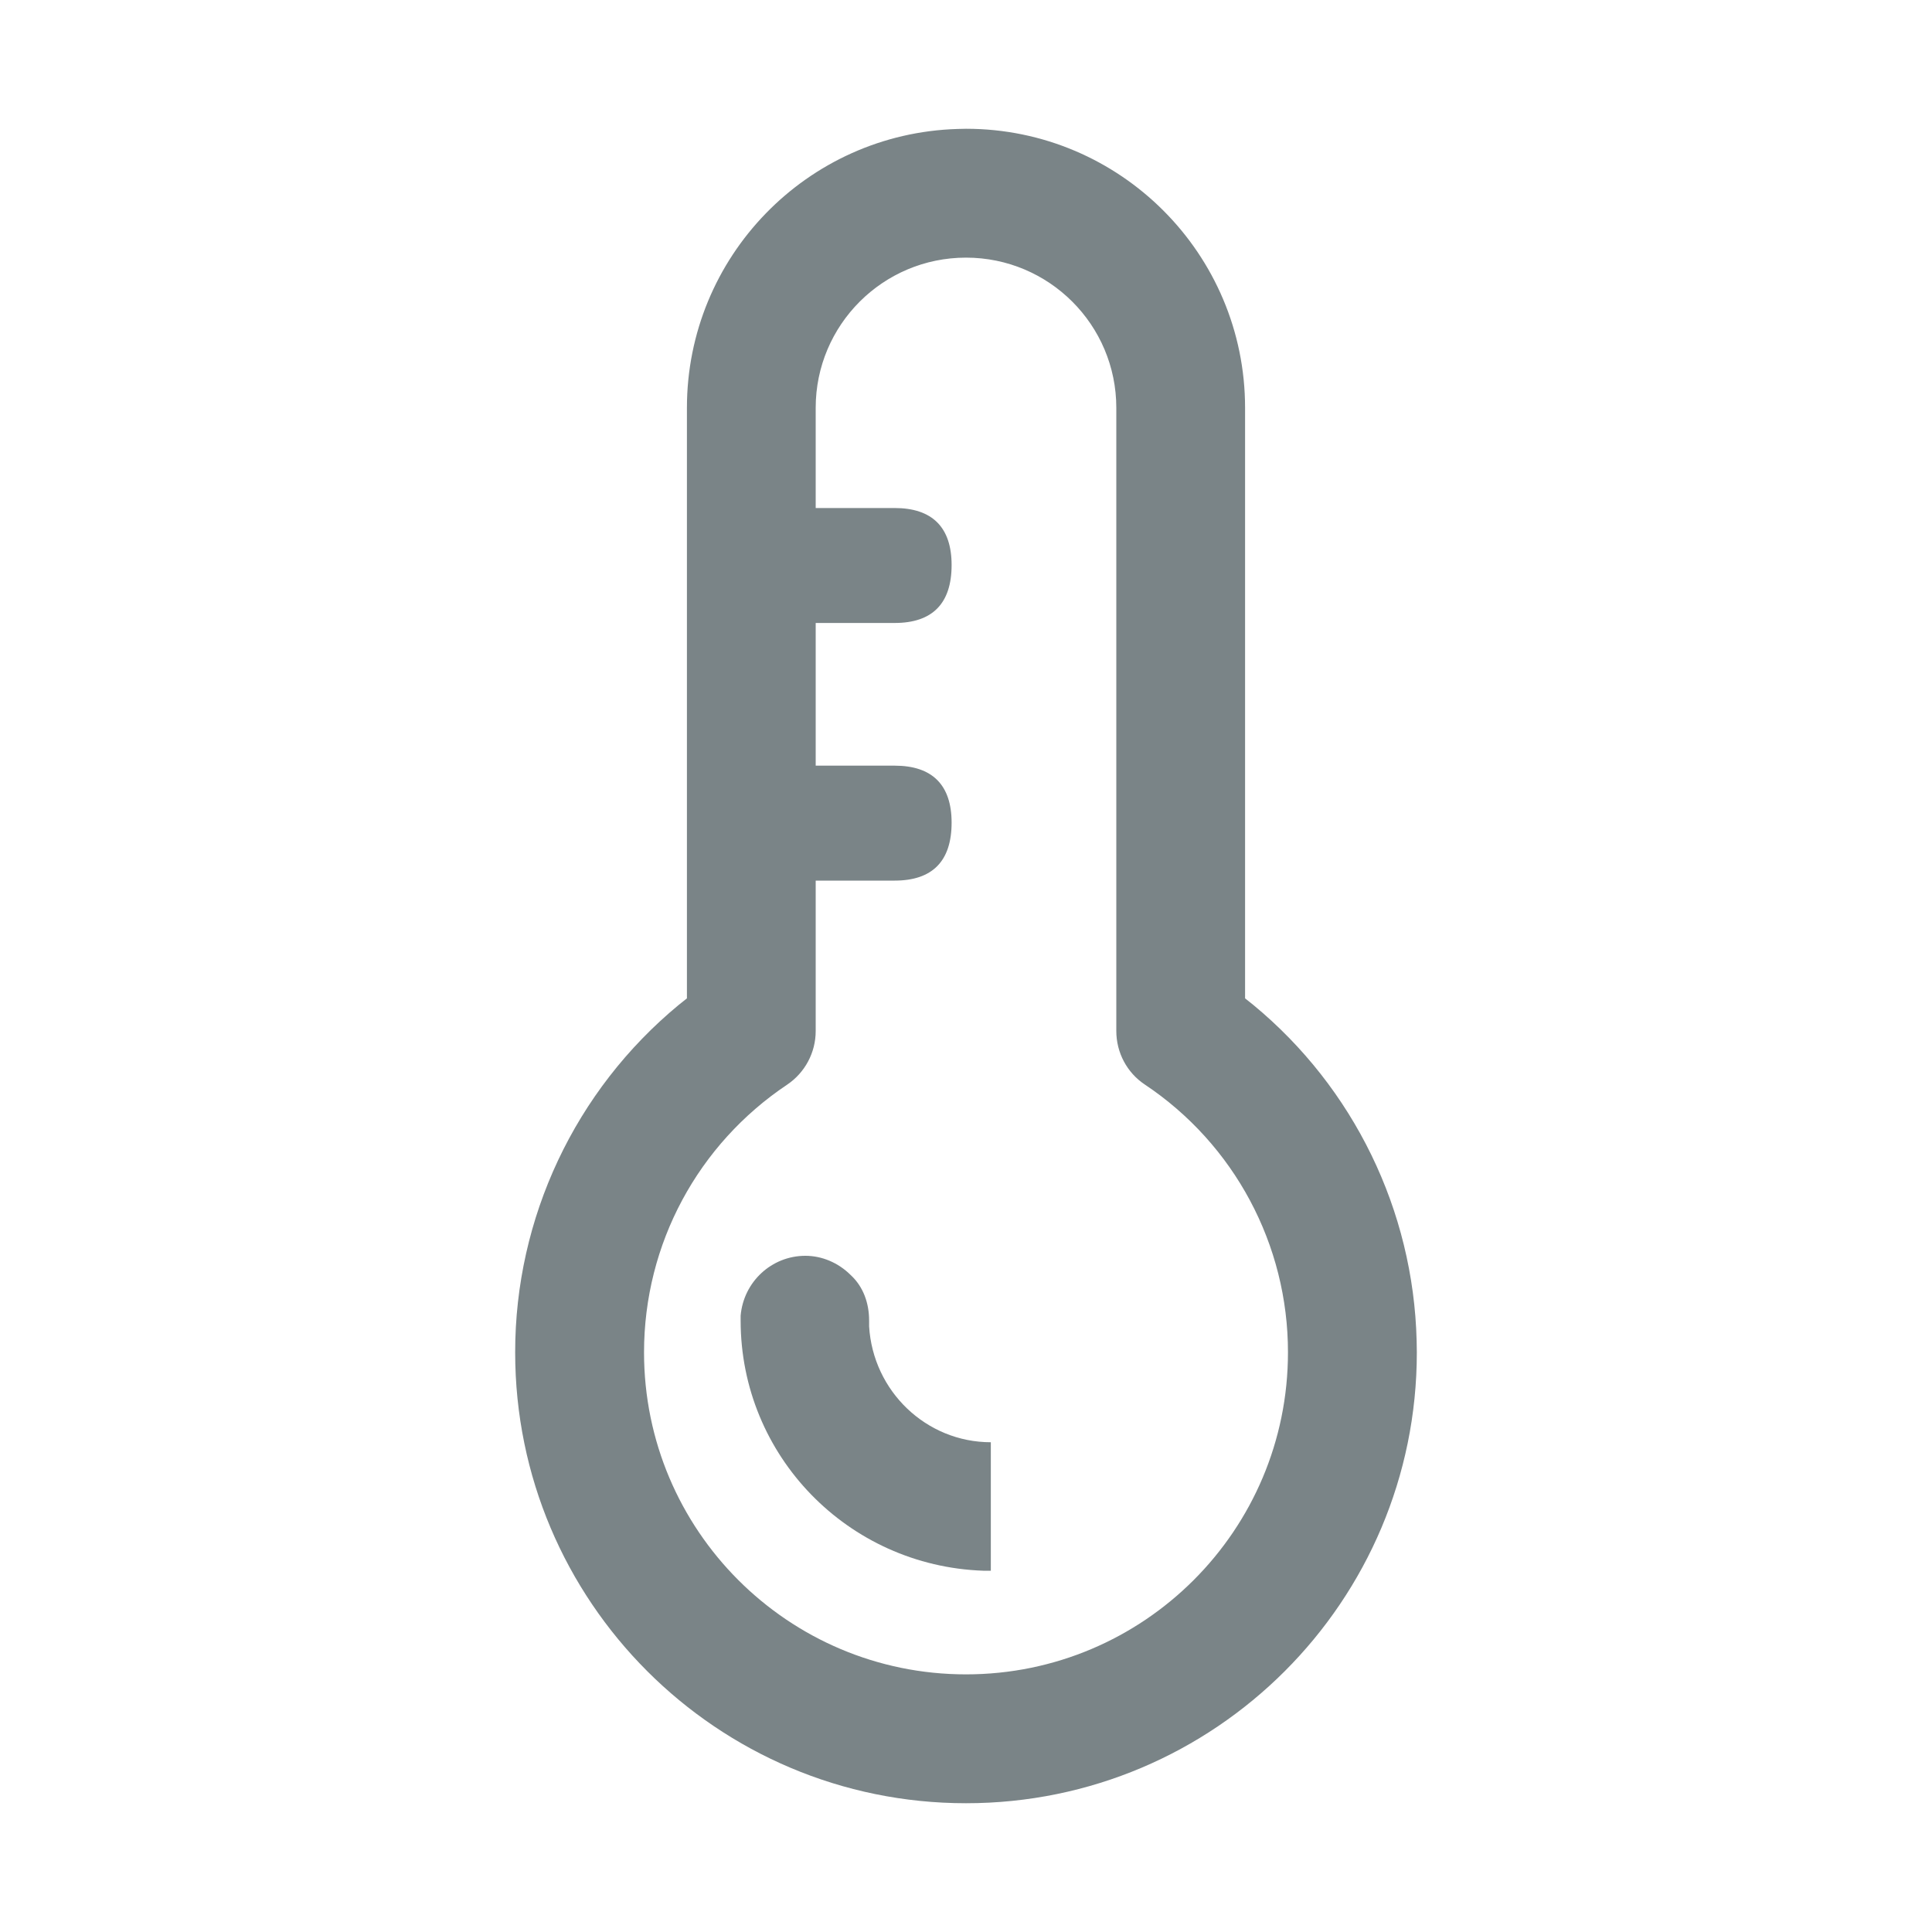 <svg
  xmlns="http://www.w3.org/2000/svg"
  xmlns:xlink="http://www.w3.org/1999/xlink"
  width="20"
  height="20"
  viewBox="0 0 20 20"
  fill="none"
>
  <path
    d="M7.481 5.849C7.481 6.249 7.681 6.449 8.071 6.449L9.261 6.449C9.651 6.449 9.851 6.249 9.851 5.849C9.851 5.459 9.651 5.259 9.261 5.259L8.071 5.259C7.681 5.259 7.481 5.459 7.481 5.849Z"
    fill="#7A8487"
  ></path>
  <path
    d="M7.481 8.516C7.481 8.916 7.681 9.116 8.071 9.116L9.261 9.116C9.651 9.116 9.851 8.916 9.851 8.516C9.851 8.126 9.651 7.926 9.261 7.926L8.071 7.926C7.681 7.926 7.481 8.126 7.481 8.516Z"
    fill="#7A8487"
  ></path>
  <path
    d="M9.913 1.335C8.352 1.381 7.111 2.661 7.111 4.222L7.111 10.335L7.027 10.402C5.954 11.288 5.332 12.608 5.333 14C5.333 16.577 7.423 18.667 10 18.667C12.577 18.667 14.667 16.577 14.667 14L14.665 13.879C14.631 12.53 14.014 11.261 12.973 10.402L12.889 10.335L12.889 4.222C12.889 2.627 11.595 1.333 10 1.333L9.913 1.335ZM10 2.667C10.859 2.667 11.556 3.363 11.556 4.222L11.556 10.673C11.556 10.896 11.666 11.104 11.851 11.227C12.778 11.845 13.334 12.886 13.333 14C13.333 15.841 11.841 17.333 10 17.333C8.159 17.333 6.667 15.841 6.667 14C6.667 12.873 7.229 11.843 8.149 11.228C8.333 11.104 8.444 10.896 8.444 10.674L8.444 4.222C8.444 3.363 9.141 2.667 10 2.667Z"
    fill-rule="evenodd"
    fill="#7A8487"
  ></path>
  <path
    d="M7.667 13.62L7.667 13.67C7.667 15.07 8.777 16.21 10.177 16.26L10.257 16.26L10.257 14.93C9.587 14.93 9.037 14.4 8.997 13.73L8.997 13.67C8.997 13.49 8.937 13.32 8.807 13.2C8.677 13.07 8.507 13 8.337 13C7.987 13 7.697 13.27 7.667 13.62Z"
    fill="#7A8487"
  ></path>
</svg>
